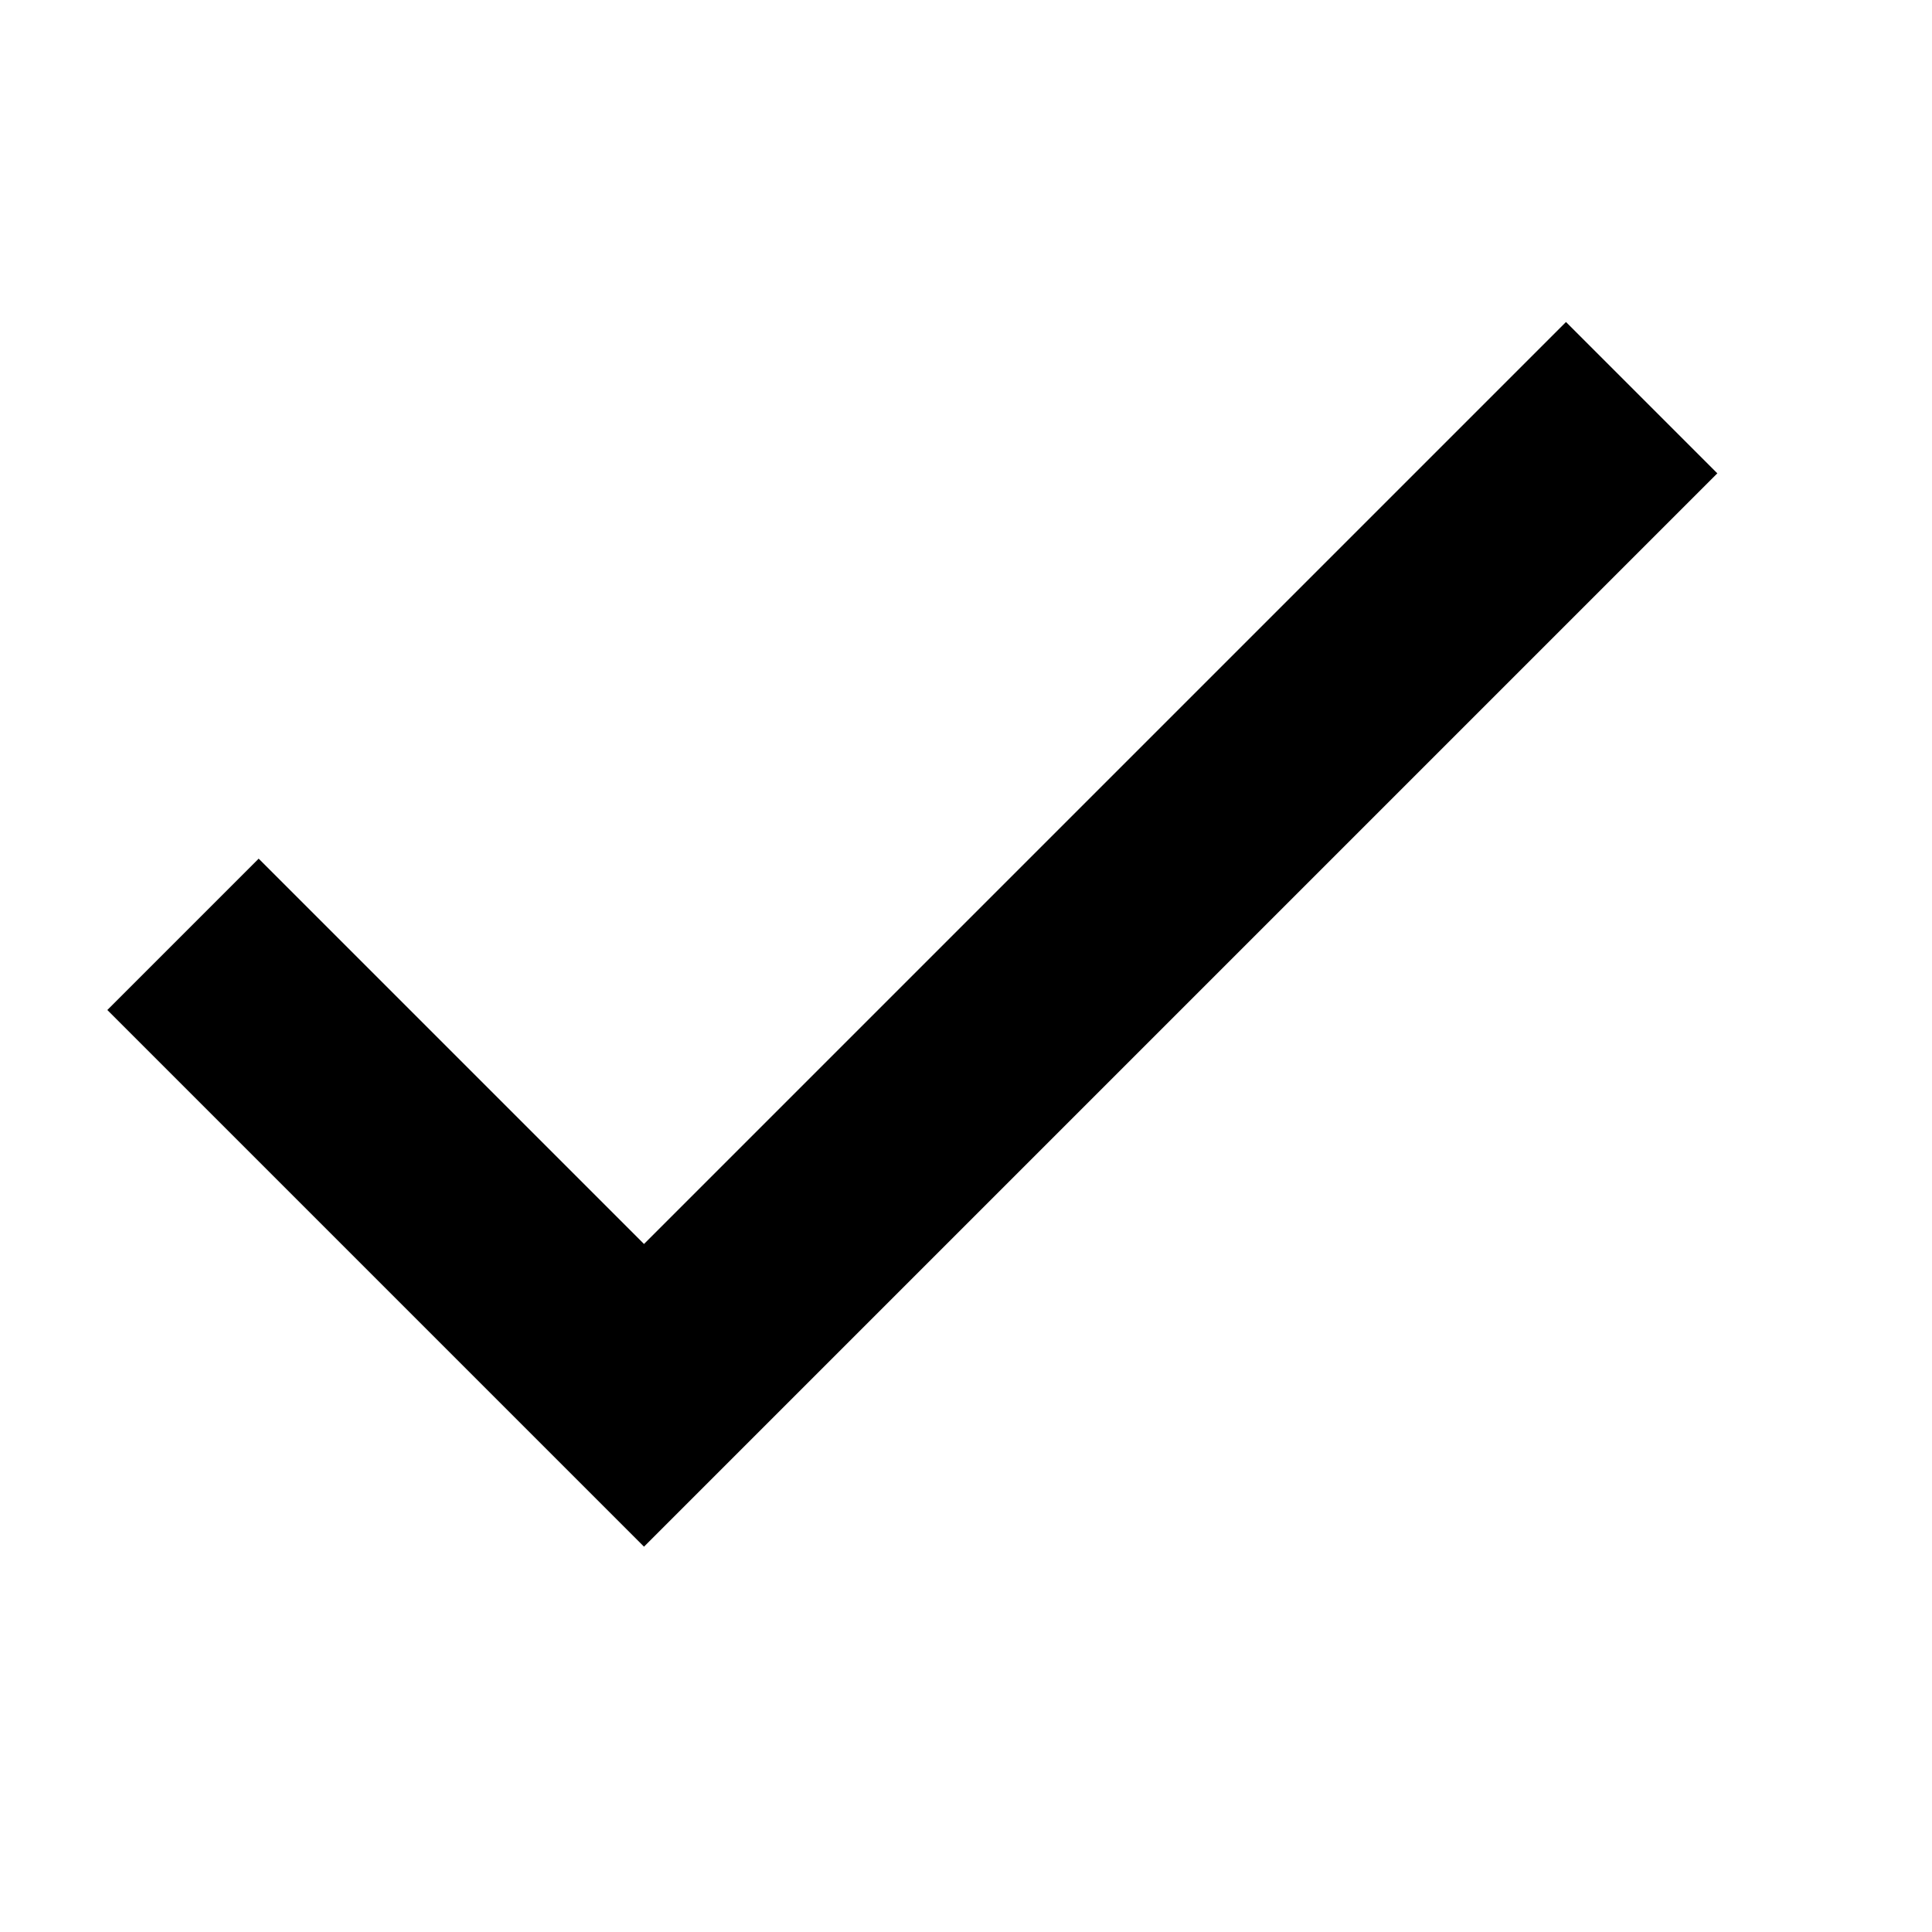 <?xml version="1.0" encoding="UTF-8"?>
<svg width="18px" height="18px" viewBox="0 0 18 18" version="1.1" xmlns="http://www.w3.org/2000/svg" xmlns:xlink="http://www.w3.org/1999/xlink">
    <!-- Generator: Sketch 51.3 (57544) - http://www.bohemiancoding.com/sketch -->
    <title>Checkmark</title>
    <desc>Created with Sketch.</desc>
    <defs></defs>
    <g id="Checkmark" stroke="none" stroke-width="1" fill="none" fill-rule="evenodd">
        <polygon id="Shape" fill="#000000" fill-rule="nonzero" points="16 4.41 14.59 3 6 11.59 2.41 8 1 9.41 6 14.41"></polygon>
    </g>
</svg>